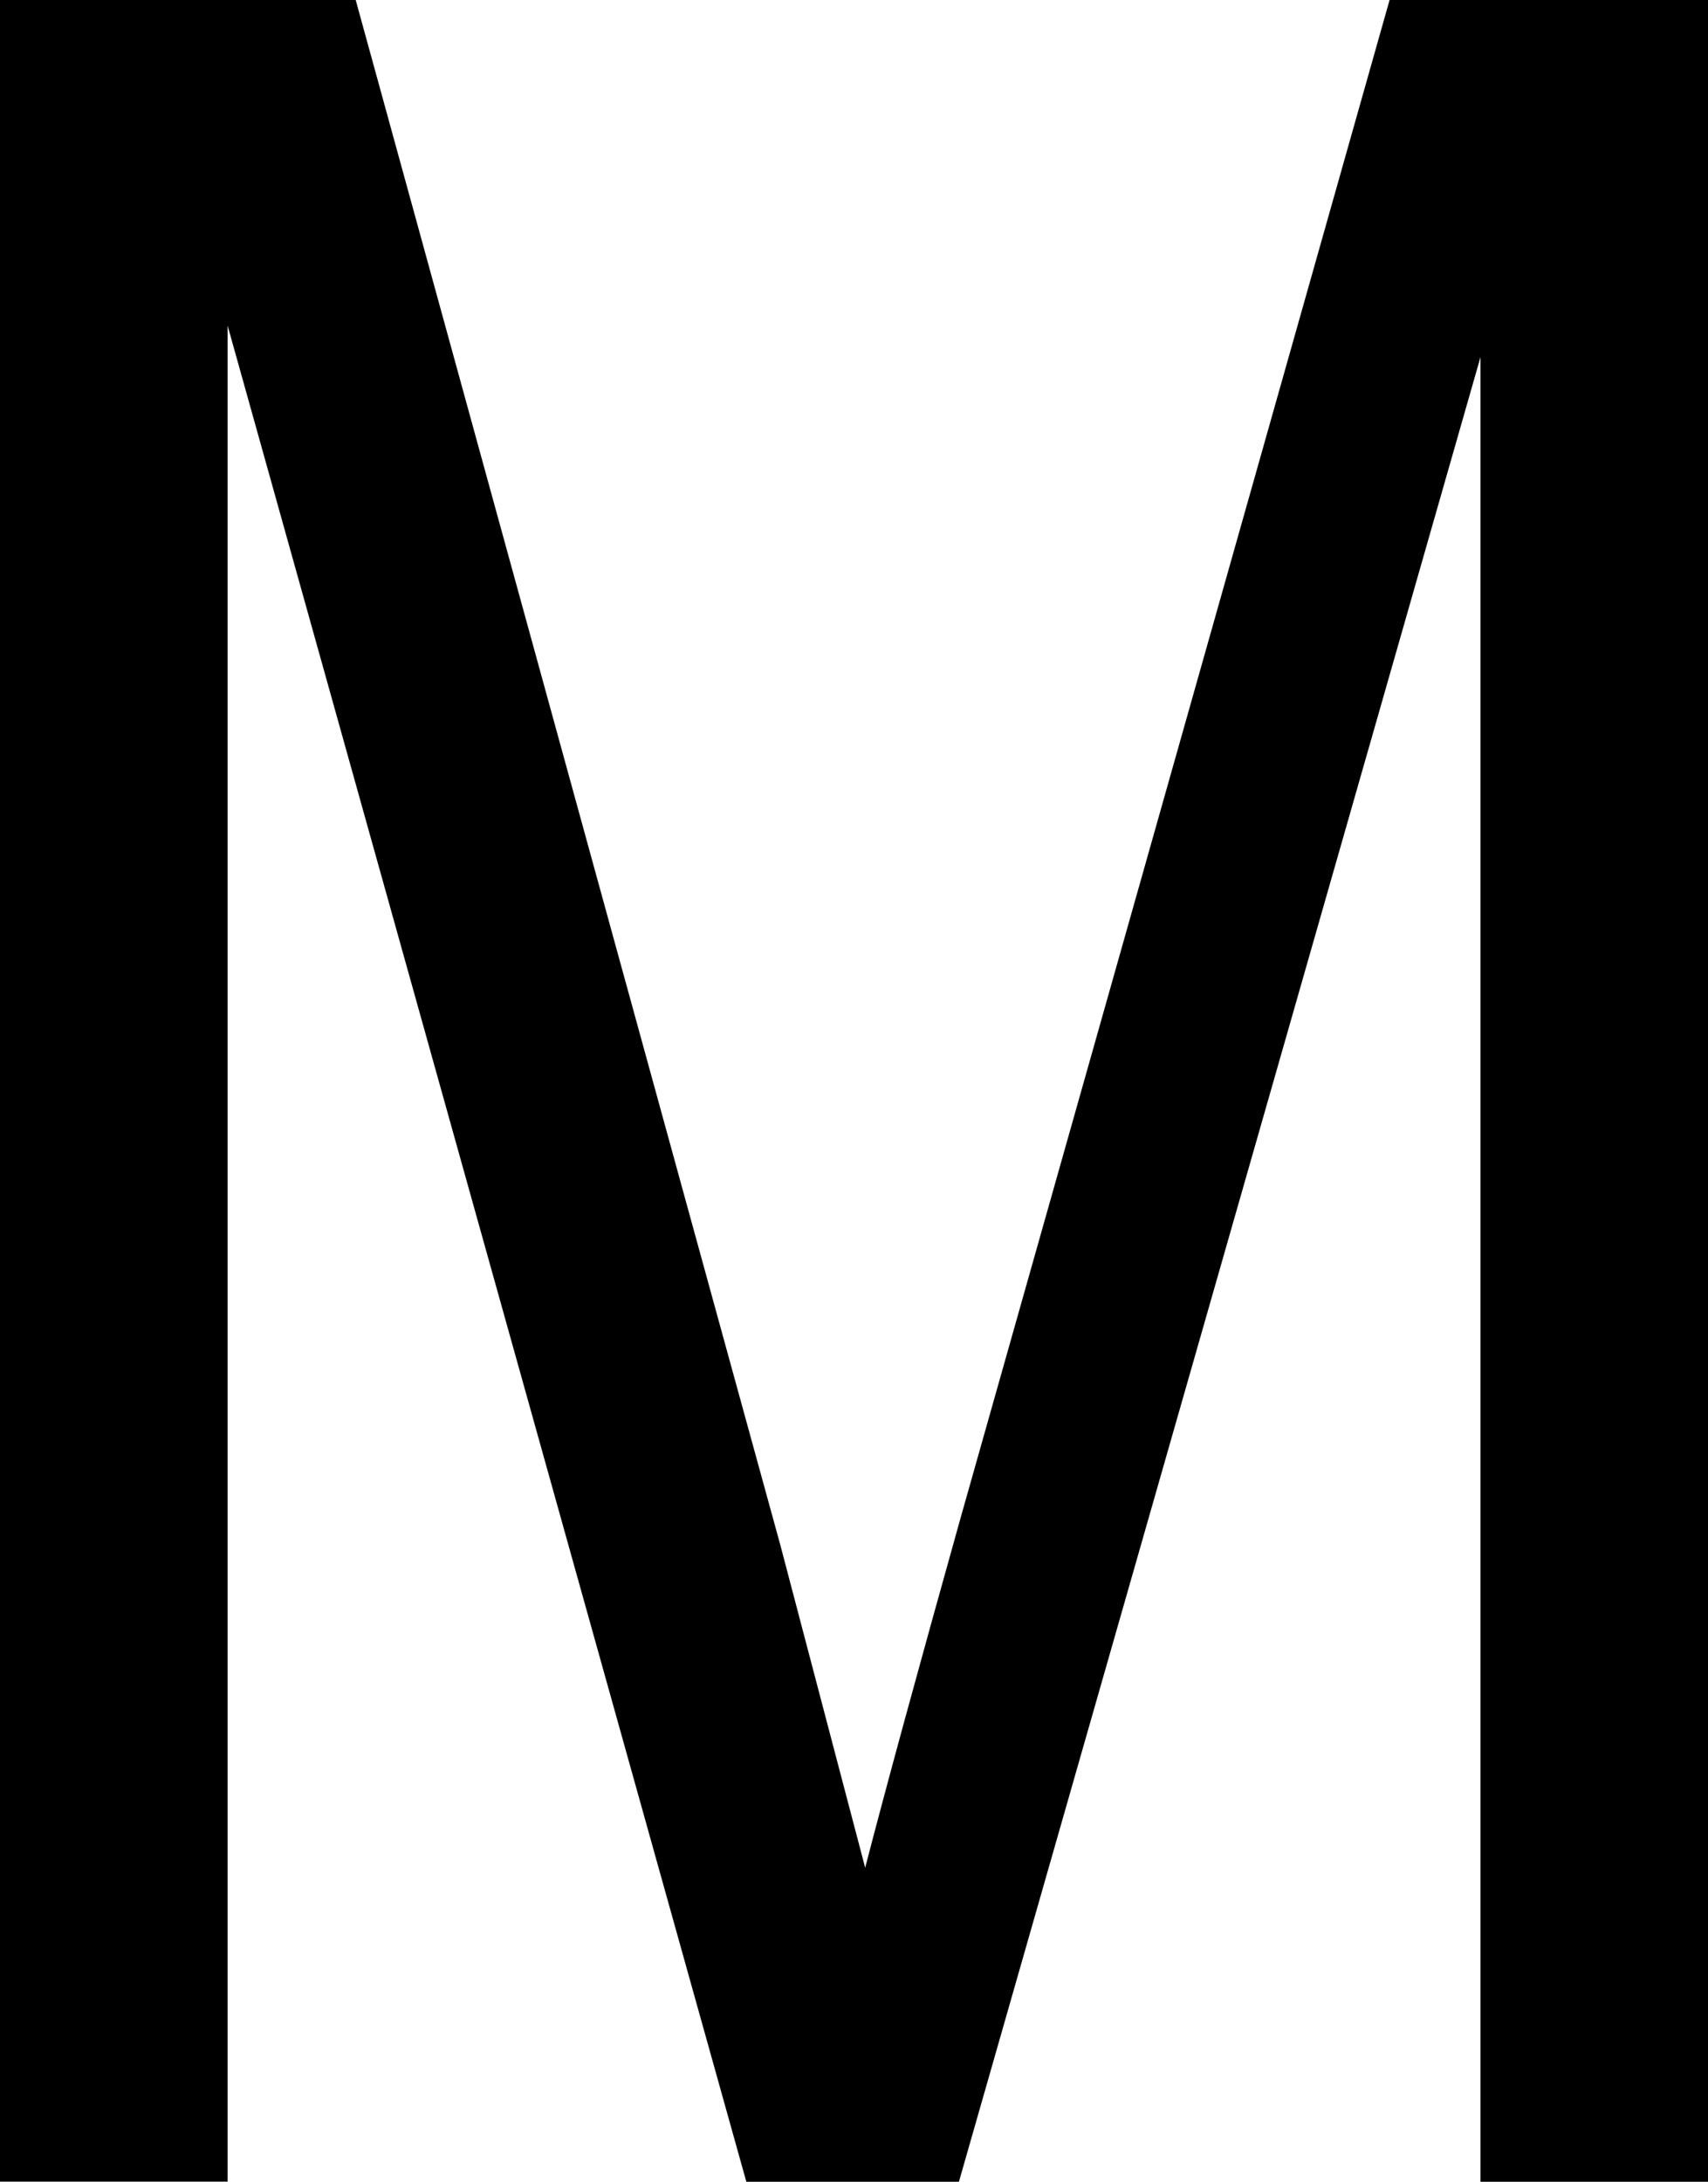 <?xml version="1.0" encoding="UTF-8"?>
<svg id="Ebene_2" data-name="Ebene 2" xmlns="http://www.w3.org/2000/svg" viewBox="0 0 168.16 214.75">
  <g id="Ebene_1-2" data-name="Ebene 1">
    <path d="M0,214.75V0h35.02l41.8,152.05,8.36,31.79c2.05-7.91,5.18-19.38,9.39-34.42L136.81,0h31.36v214.75h-22.41V35.15l-51.35,179.6h-20.93L22.41,32.05v182.69H0Z"/>
  </g>
</svg>